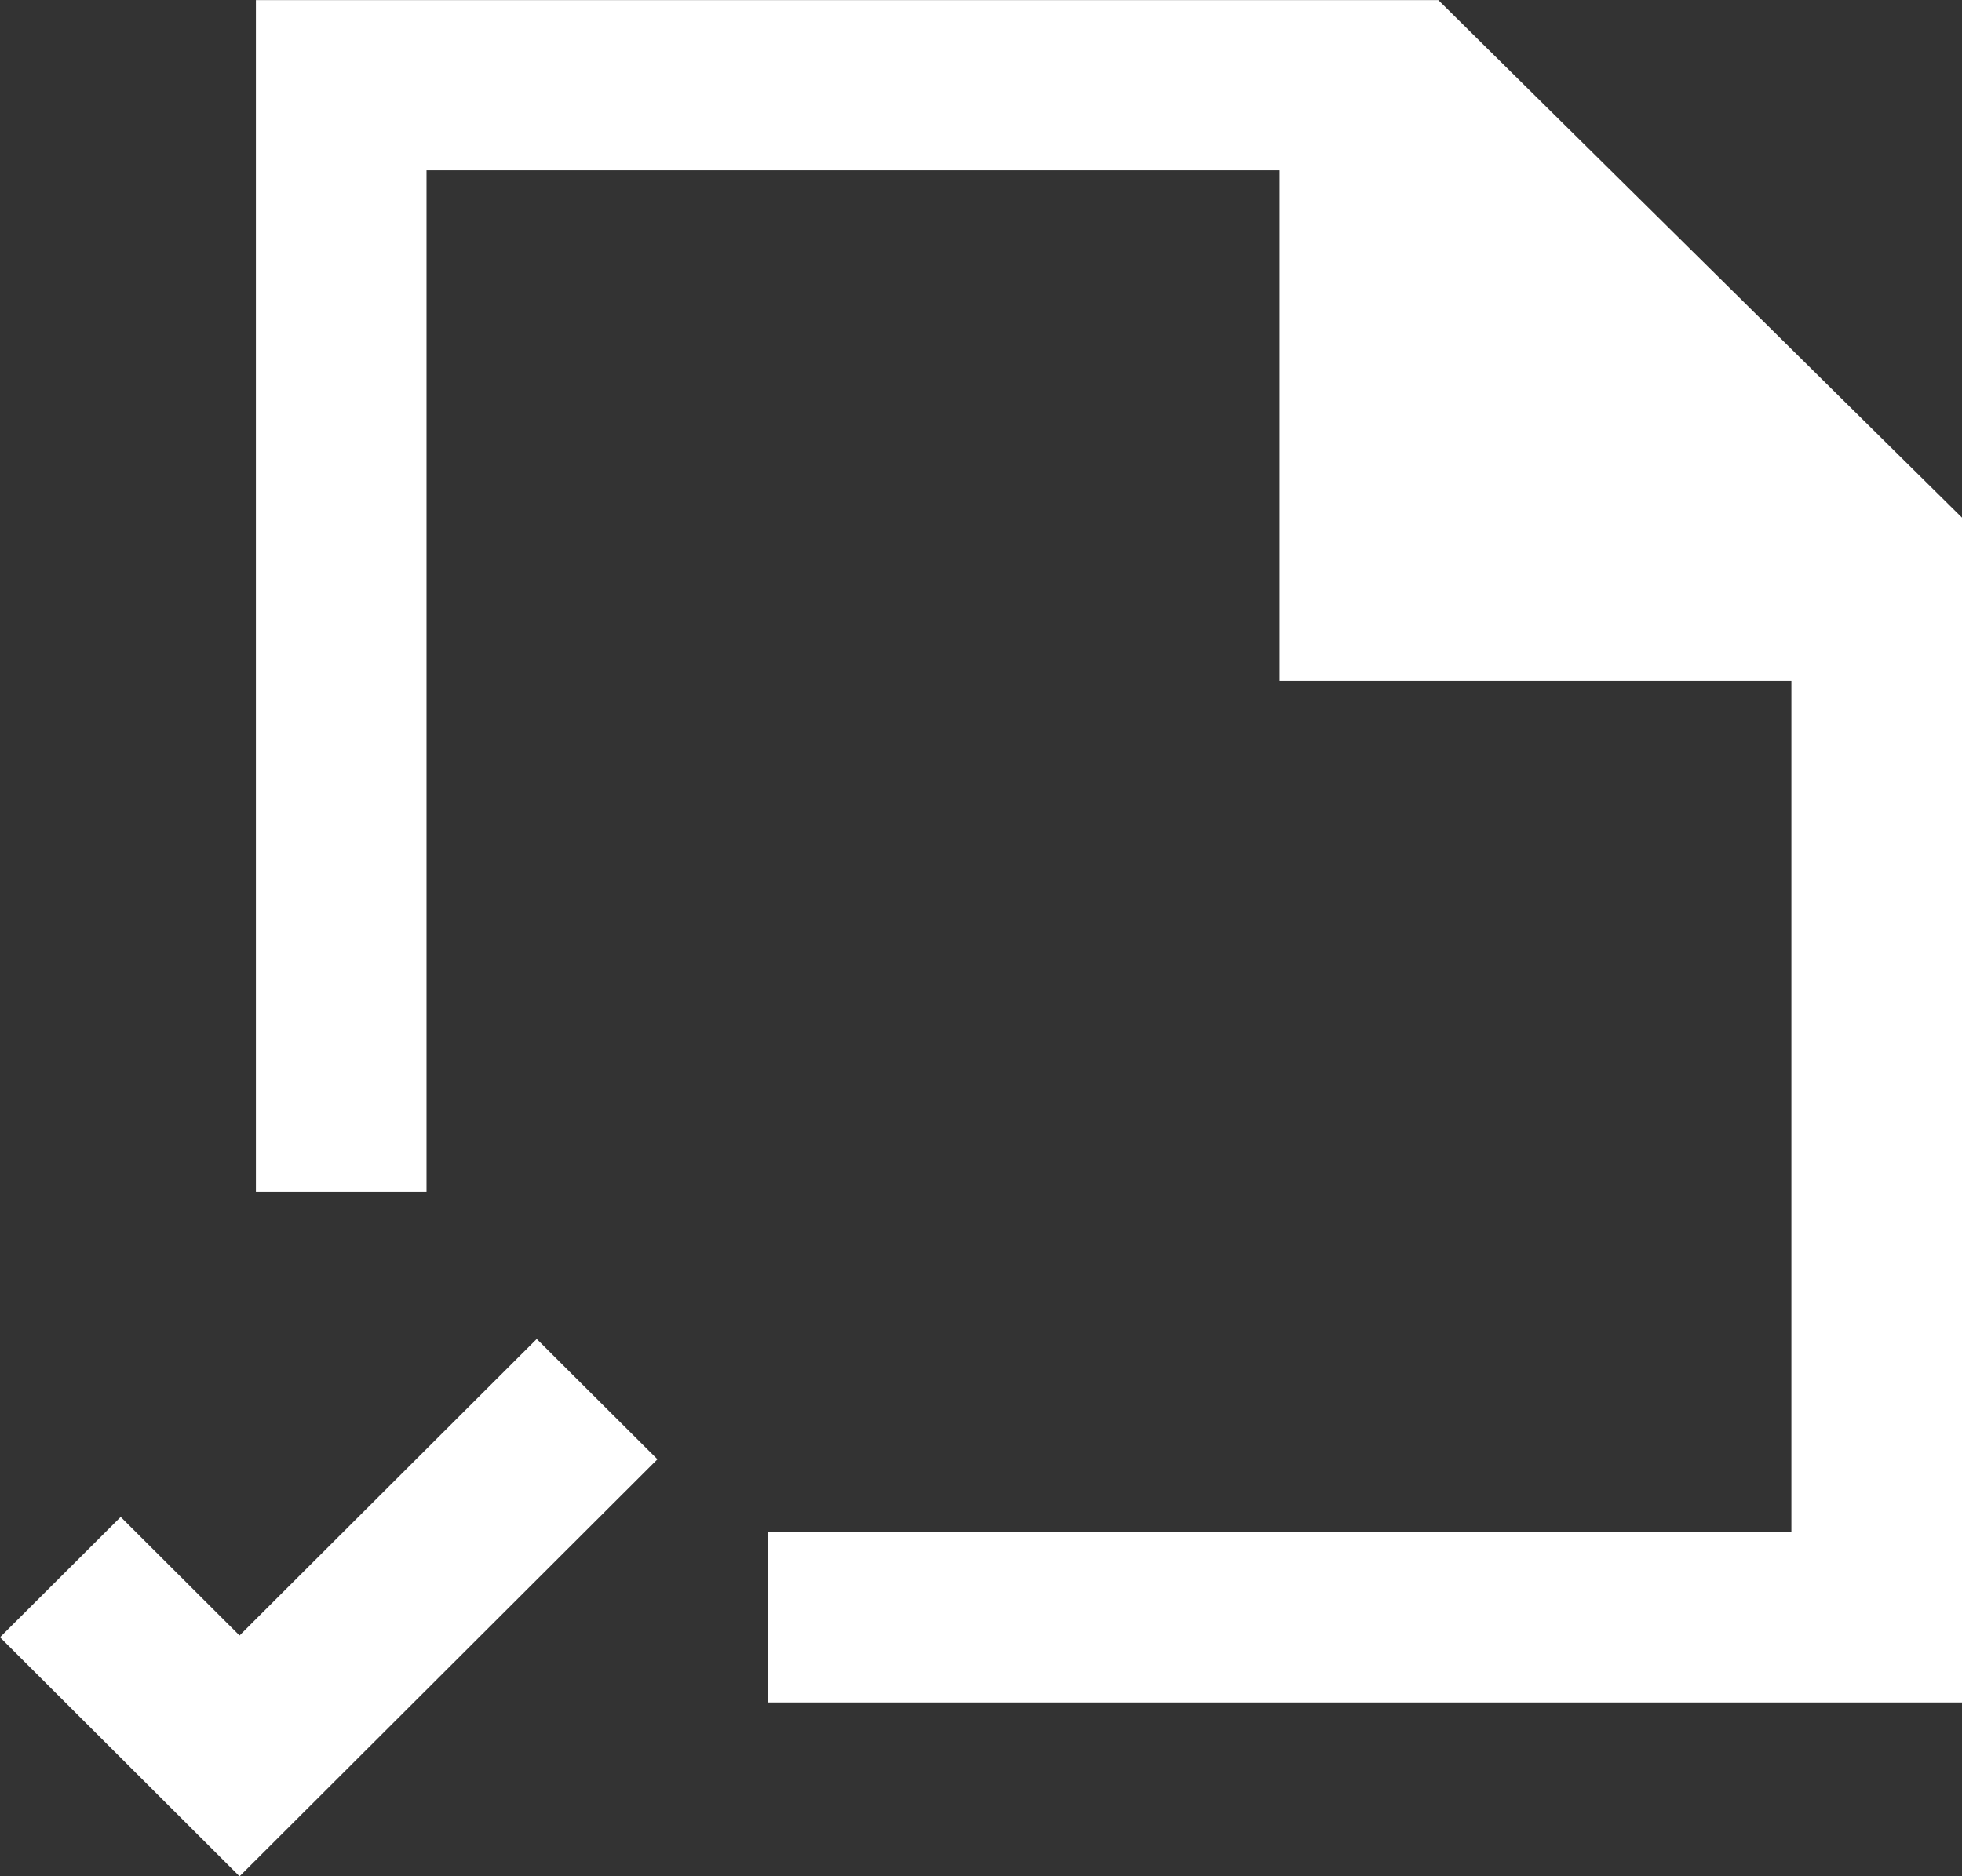 <?xml version="1.0" encoding="UTF-8" standalone="no"?>
<svg width="23px" height="22px" viewBox="0 0 23 22" version="1.1" xmlns="http://www.w3.org/2000/svg" xmlns:xlink="http://www.w3.org/1999/xlink">
    <rect x="0" y="0" width="23" height="22" fill="#333333" stroke="none"/>
    <g id="Page-1" stroke="none" stroke-width="1" fill="none" fill-rule="evenodd">
        <g id="Dribbble-Dark-Preview" transform="translate(-337, -1559)" fill="#FFFFFF">
            <g id="icons" transform="translate(56, 160)">
                <path d="M297.861,1399.001 L284,1399.001 L284,1412.974 L286,1412.974 L286,1400.997 L296,1400.997 L296,1406.985 L302,1406.985 L302,1416.966 L290,1416.966 L290,1418.962 L304,1418.962 L304,1405.07 L297.861,1399.001 Z M287.292,1414.7 L288.707,1416.111 L283.808,1421.001 L283.722,1420.915 L283.722,1420.915 L281,1418.198 L282.415,1416.787 L283.808,1418.177 L287.292,1414.7 Z" id="file_done-[#1684]"></path>
            </g>
        </g>
    </g>
</svg>